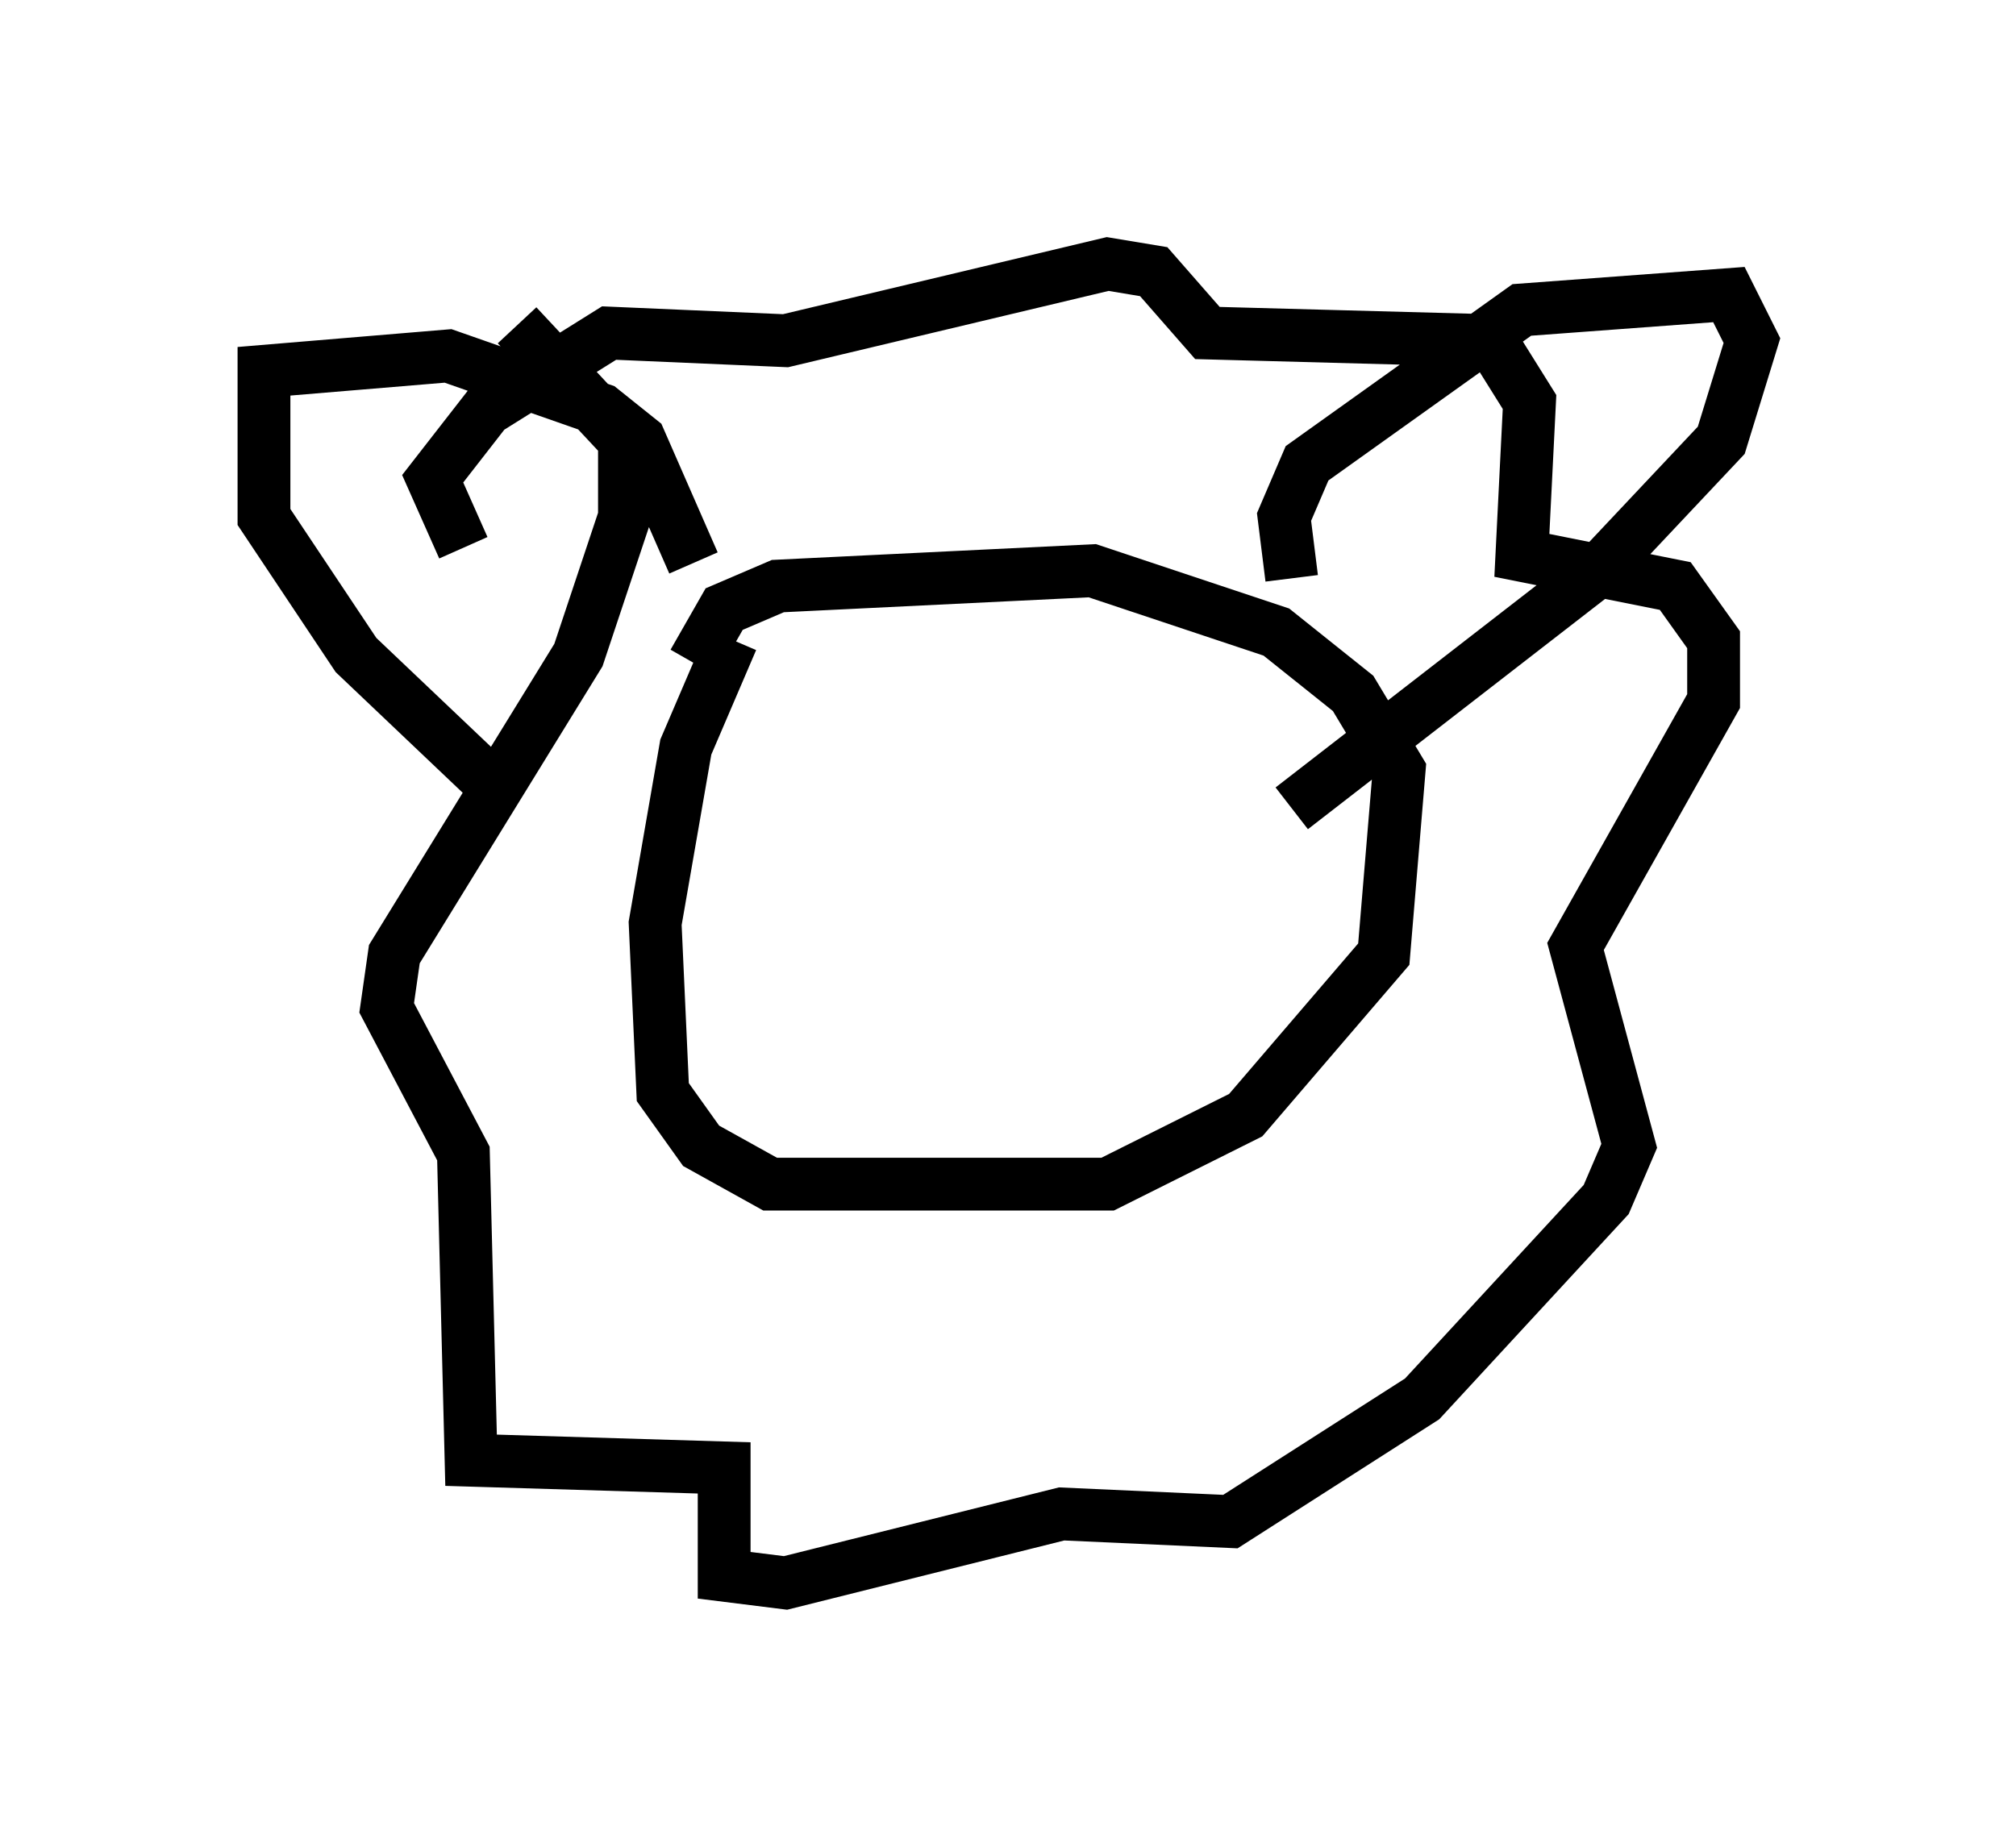 <?xml version="1.0" encoding="utf-8" ?>
<svg baseProfile="full" height="34.983" version="1.1" width="38.179" xmlns="http://www.w3.org/2000/svg" xmlns:ev="http://www.w3.org/2001/xml-events" xmlns:xlink="http://www.w3.org/1999/xlink"><defs /><rect fill="white" height="34.983" width="38.179" x="0" y="0" /><path d="M14.732, 12.117 m-0.872, 0.0 l-0.872, 2.034 -0.581, 3.341 l0.145, 3.196 0.726, 1.017 l1.307, 0.726 6.391, 0.0 l2.615, -1.307 2.615, -3.05 l0.291, -3.486 -0.872, -1.453 l-1.453, -1.162 -3.486, -1.162 l-5.955, 0.291 -1.017, 0.436 l-0.581, 1.017 m-4.358, -2.179 l-0.581, -1.307 1.017, -1.307 l2.324, -1.453 3.341, 0.145 l6.101, -1.453 0.872, 0.145 l1.017, 1.162 5.374, 0.145 l0.726, 1.162 -0.145, 2.905 l2.905, 0.581 0.726, 1.017 l0.0, 1.162 -2.615, 4.648 l1.017, 3.777 -0.436, 1.017 l-3.486, 3.777 -3.631, 2.324 l-3.196, -0.145 -5.229, 1.307 l-1.162, -0.145 0.0, -2.034 l-4.793, -0.145 -0.145, -5.81 l-1.453, -2.76 0.145, -1.017 l3.486, -5.665 0.872, -2.615 l0.0, -1.453 -2.034, -2.179 m14.67, 4.793 l-0.145, -1.162 0.436, -1.017 l4.067, -2.905 3.922, -0.291 l0.436, 0.872 -0.581, 1.888 l-2.324, 2.469 -5.81, 4.503 m-11.33, -4.648 l-1.017, -2.324 -0.726, -0.581 l-2.905, -1.017 -3.486, 0.291 l0.0, 2.76 1.743, 2.615 l2.905, 2.76 " fill="none" stroke="black" stroke-width="1" /></svg>